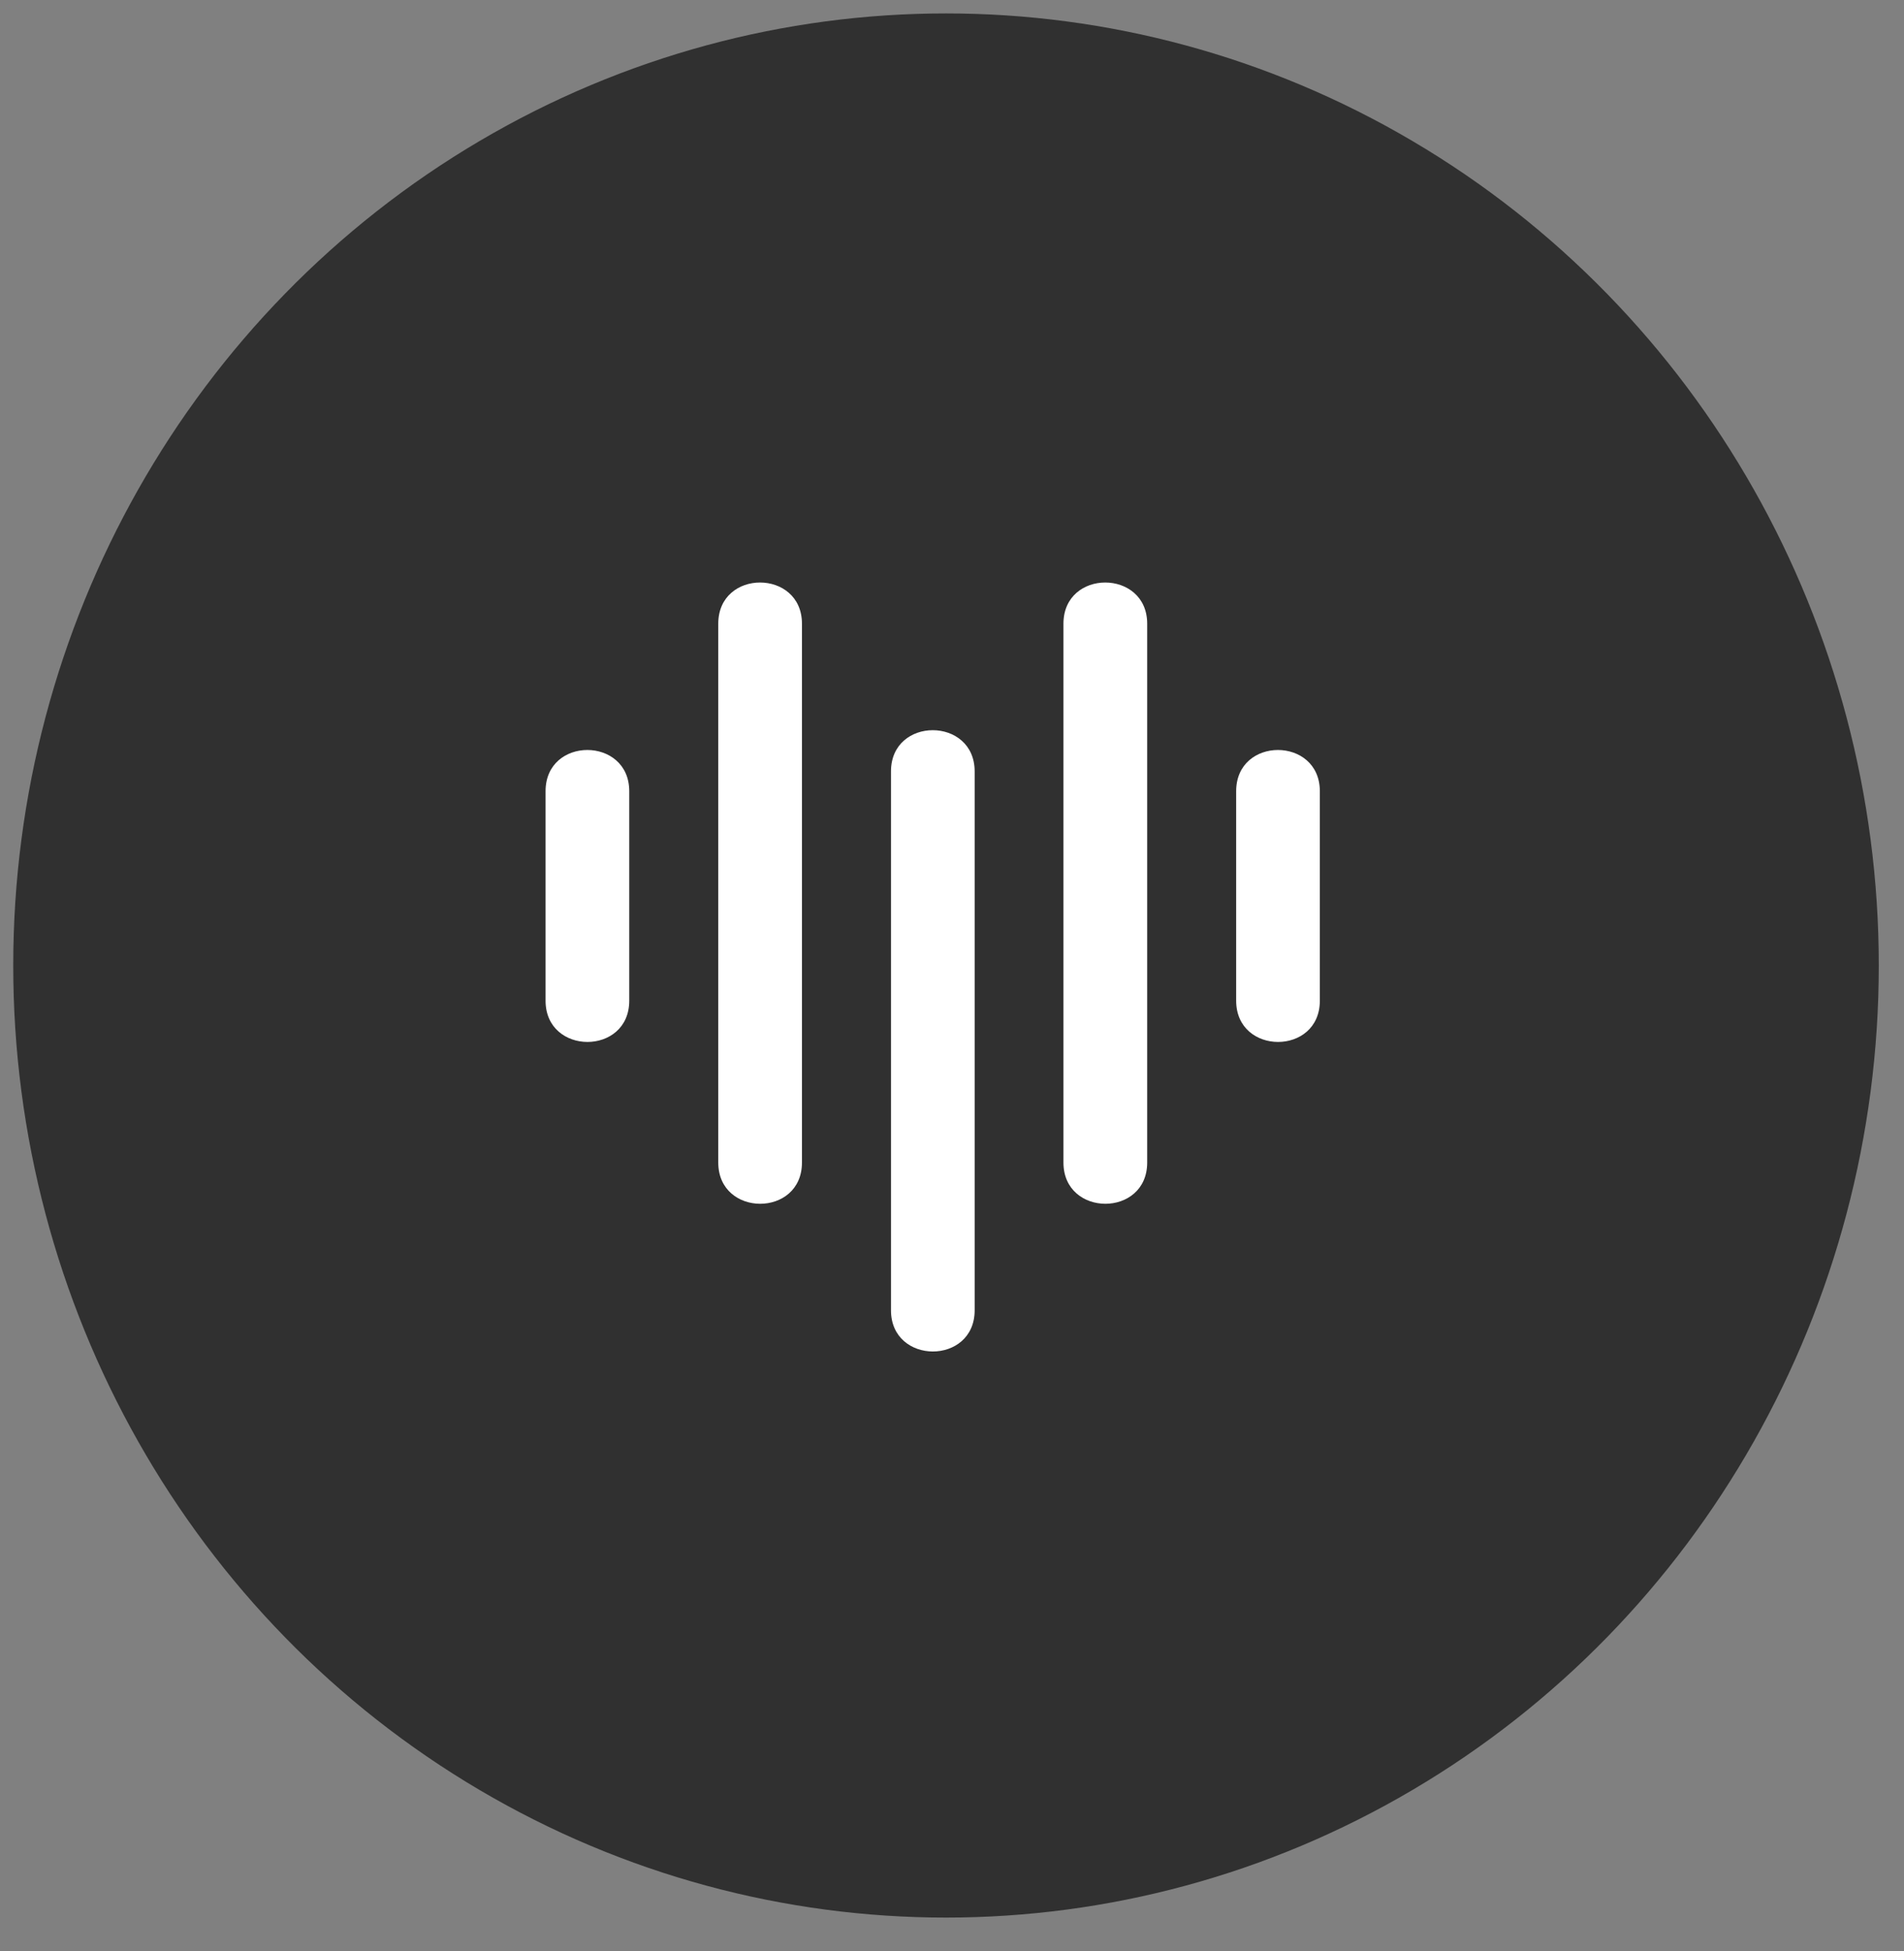<svg width="41" height="42" viewBox="0 0 41 42" fill="none" xmlns="http://www.w3.org/2000/svg">
<rect x="0" y="0" width="41" height="42" fill="#808080" stroke="none"/>
<ellipse cx="20.371" cy="20.785" rx="20.086" ry="20.496" fill="#303030"/>
<path d="M11.748 17.033V21.543C11.748 22.724 13.55 22.729 13.55 21.543V17.033C13.55 15.852 11.748 15.847 11.748 17.033Z" fill="white"/>
<path d="M26.619 17.033V21.543C26.619 22.724 28.421 22.729 28.421 21.543V17.033C28.421 15.852 26.619 15.847 26.619 17.033Z" fill="white"/>
<path d="M15.467 13.427V25.027C15.467 26.208 17.269 26.213 17.269 25.027V13.427C17.269 12.247 15.467 12.242 15.467 13.427Z" fill="white"/>
<path d="M22.9 13.427V25.027C22.9 26.208 24.703 26.213 24.703 25.027V13.427C24.703 12.247 22.9 12.242 22.9 13.427Z" fill="white"/>
<path d="M19.186 16.607V28.207C19.186 29.388 20.988 29.392 20.988 28.207V16.607C20.988 15.426 19.186 15.421 19.186 16.607Z" fill="white"/>
</svg>
